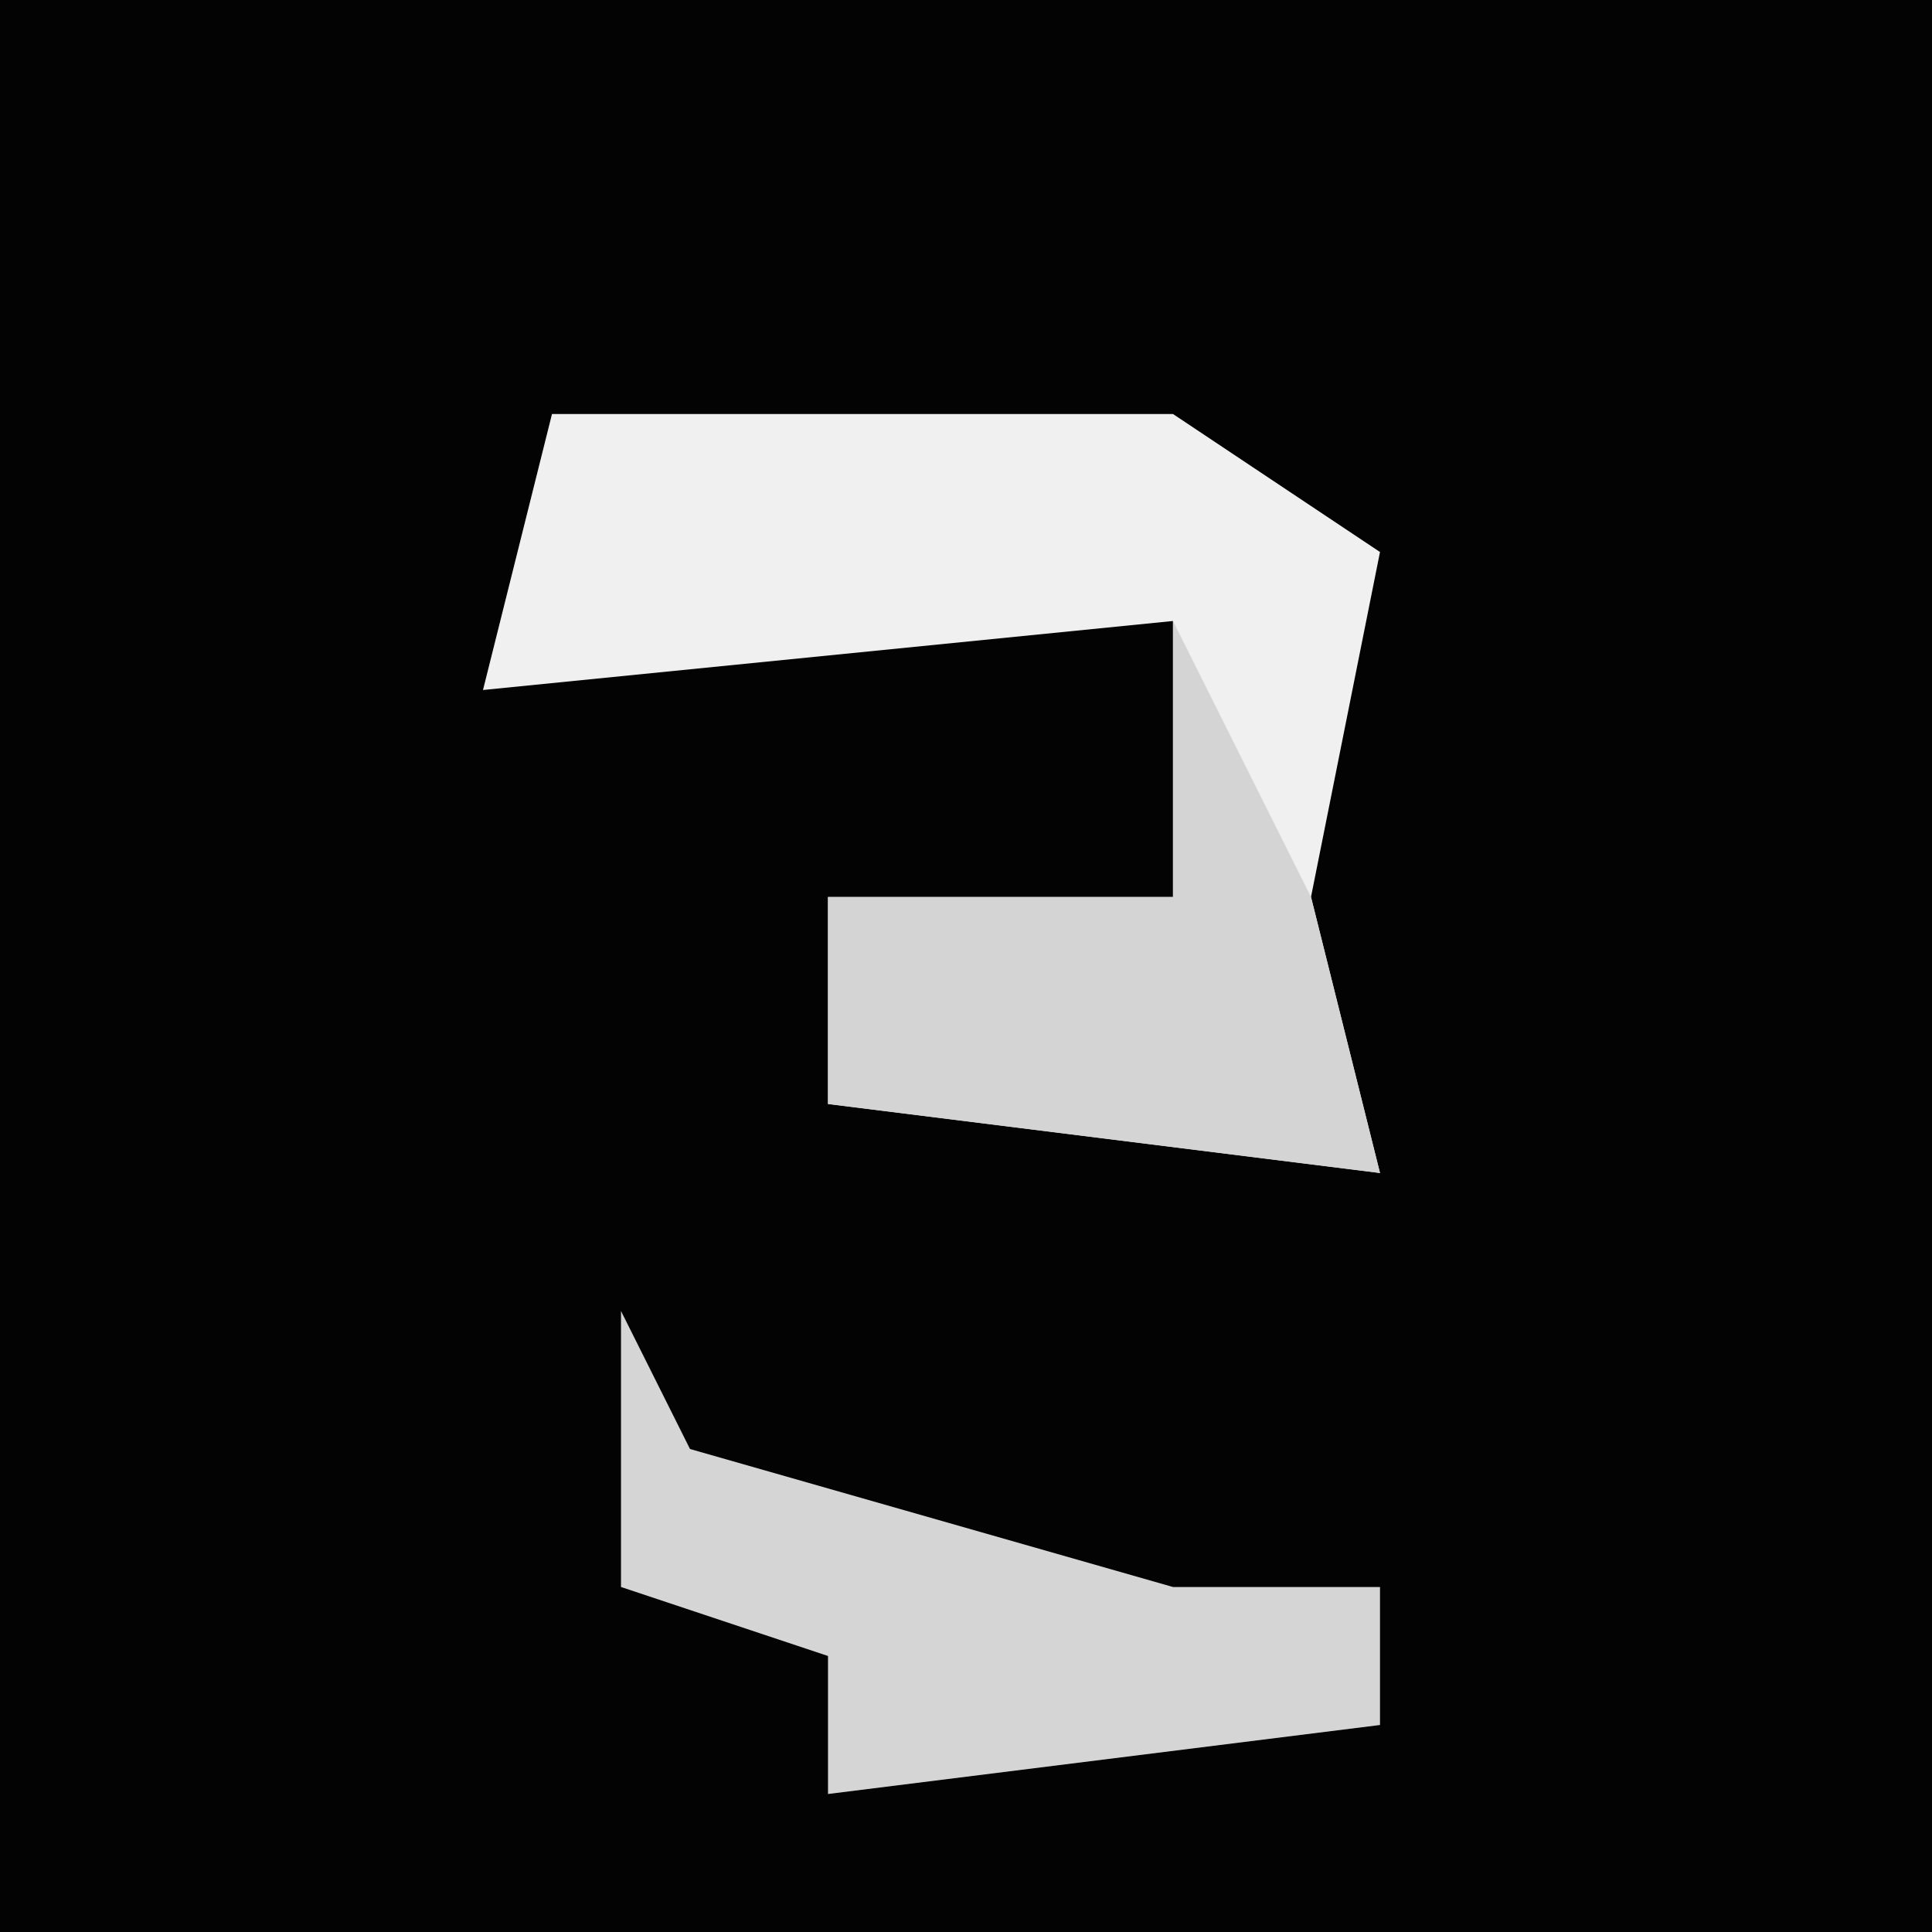 <?xml version="1.0" encoding="UTF-8"?>
<svg version="1.1" xmlns="http://www.w3.org/2000/svg" width="28" height="28">
<path d="M0,0 L28,0 L28,28 L0,28 Z " fill="#030303" transform="translate(0,0)"/>
<path d="M0,0 L9,0 L12,2 L11,7 L12,11 L4,10 L4,7 L9,7 L9,3 L-1,4 Z " fill="#F0F0F0" transform="translate(8,6)"/>
<path d="M0,0 L1,2 L8,4 L11,4 L11,6 L3,7 L3,5 L0,4 Z " fill="#D5D5D5" transform="translate(9,19)"/>
<path d="M0,0 L2,4 L3,8 L-5,7 L-5,4 L0,4 Z " fill="#D4D4D4" transform="translate(17,9)"/>
</svg>
